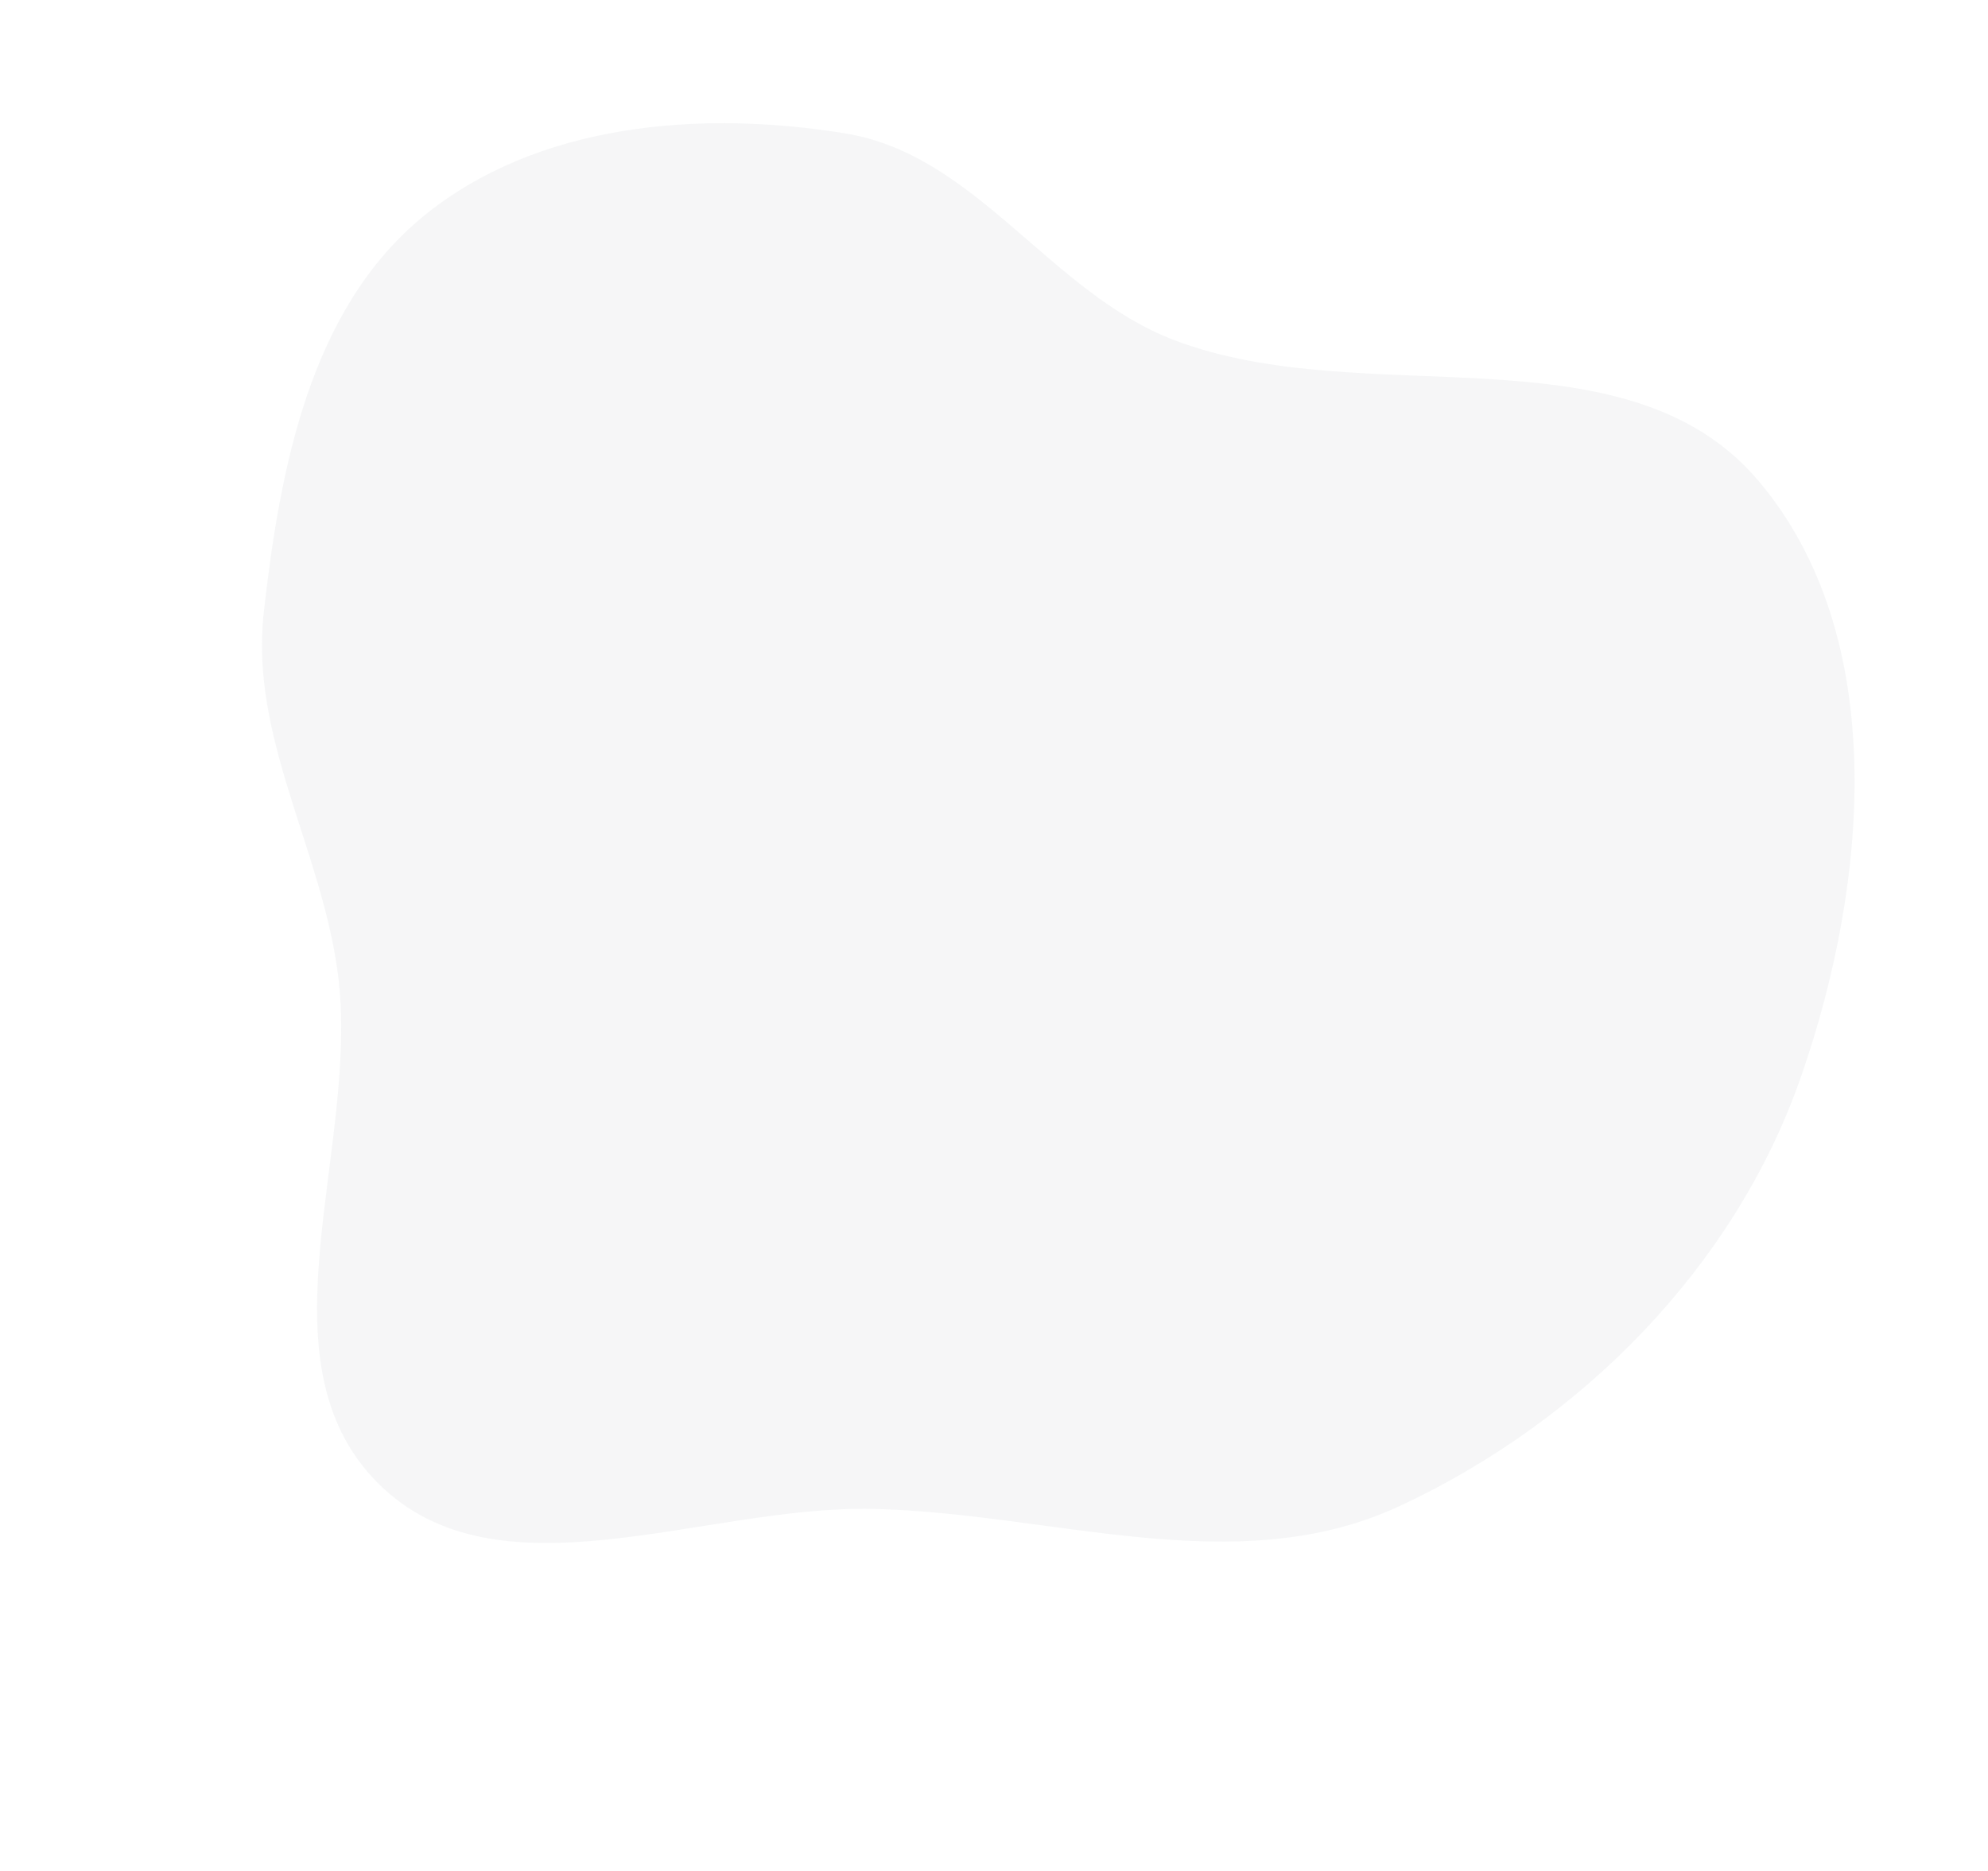 <svg width="1936" height="1822" viewBox="0 0 1936 1822" fill="none" xmlns="http://www.w3.org/2000/svg">
<g opacity="0.85" filter="url(#filter0_f)">
<path fill-rule="evenodd" clip-rule="evenodd" d="M256.865 596.425C272.693 455.396 302.182 301.21 411.768 211.065C522.606 119.89 682.237 106.796 823.821 130.049C951.189 150.968 1022.9 285.355 1143.54 331.247C1330.34 402.309 1582.92 315.594 1712.25 468.012C1841.2 619.994 1819.28 861.84 1753.41 1050.02C1688.88 1234.35 1539.63 1384.73 1362.55 1466.99C1203.77 1540.74 1025.27 1473.47 850.274 1469.52C685.369 1465.8 484.842 1561.17 368.193 1444.54C247.953 1324.31 351.158 1116.96 329.022 948.329C313.047 826.624 243.174 718.414 256.865 596.425Z" fill="#F4F5F6"/>
</g>
<defs>
<filter id="filter0_f" x="0" y="0" width="1935.96" height="1821.25" filterUnits="userSpaceOnUse" color-interpolation-filters="sRGB">
<feFlood flood-opacity="0" result="BackgroundImageFix"/>
<feBlend mode="normal" in="SourceGraphic" in2="BackgroundImageFix" result="shape"/>
<feGaussianBlur stdDeviation="2" result="effect1_foregroundBlur"/>
</filter>
</defs>
</svg>

